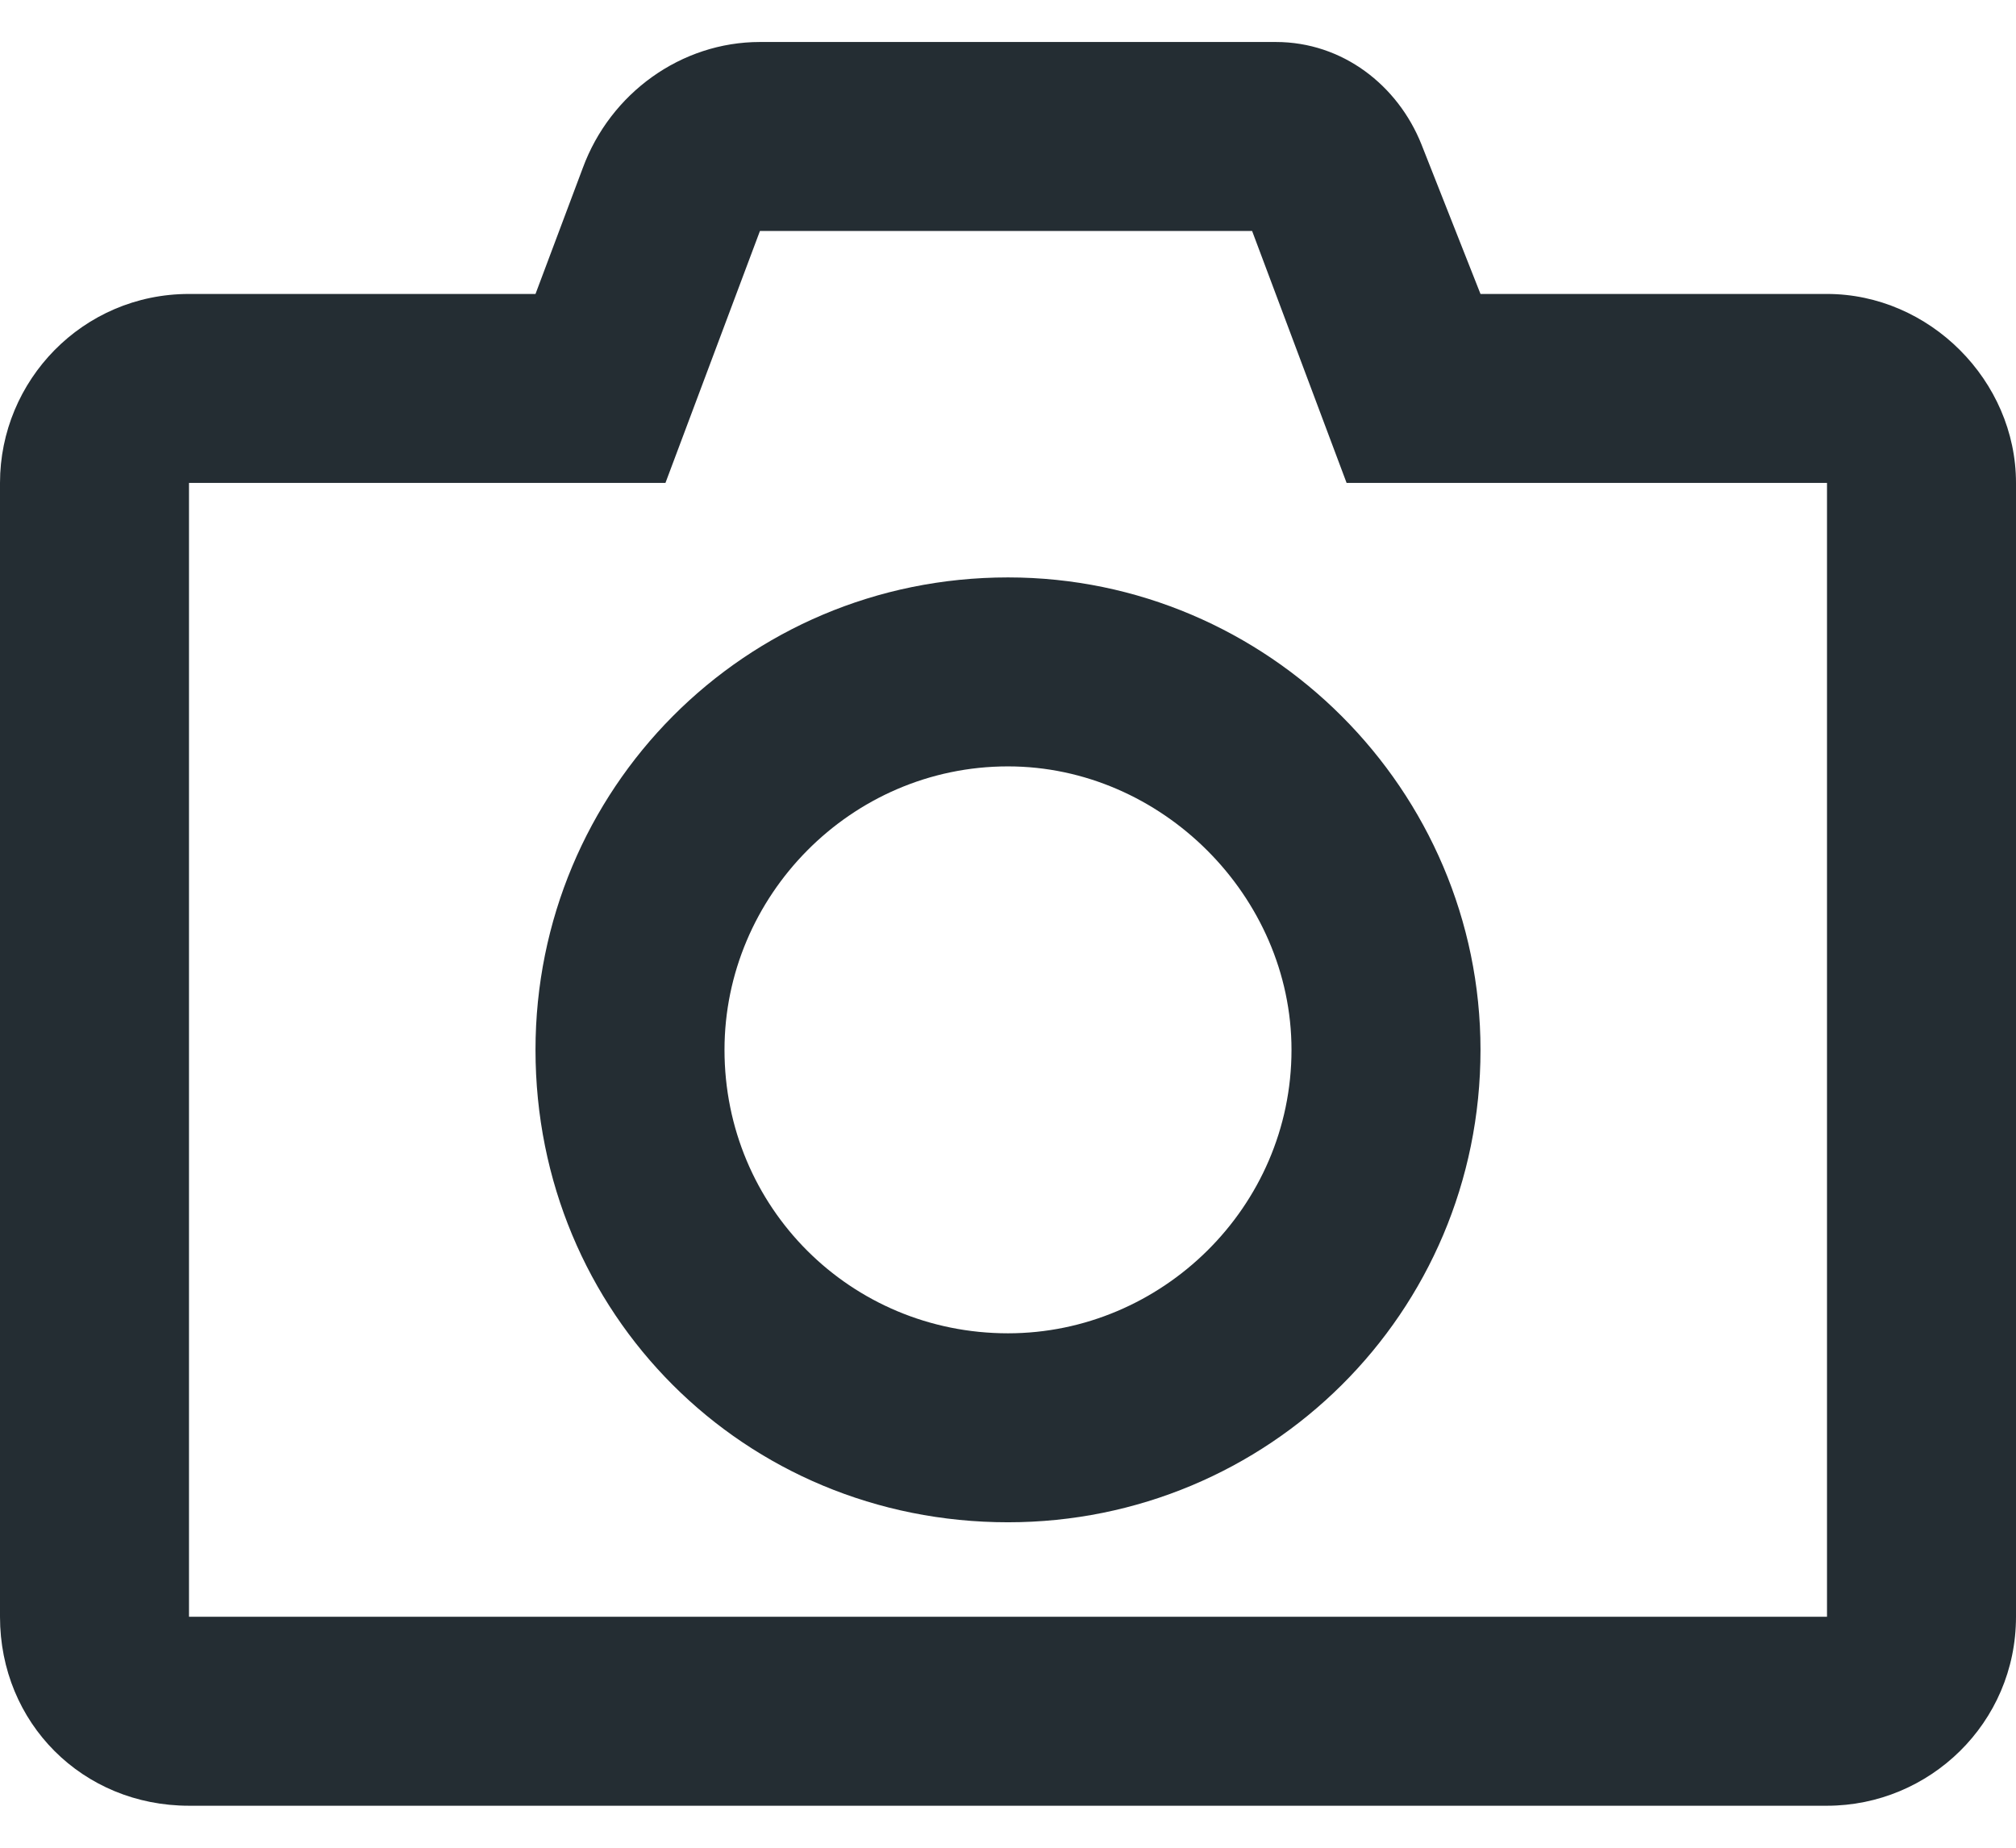 <svg width="24" height="22" viewBox="0 0 24 22" fill="none" xmlns="http://www.w3.org/2000/svg">
<path d="M16.031 5.75H21.75V19.25H2.25V5.75H7.922L9.047 2.75H14.906L16.031 5.75ZM15.188 0.5H9.047C8.109 0.5 7.266 1.109 6.938 2L6.375 3.5H2.25C0.984 3.5 0 4.531 0 5.75V19.25C0 20.516 0.984 21.5 2.25 21.5H21.75C22.969 21.5 24 20.516 24 19.25V5.75C24 4.531 22.969 3.5 21.75 3.5H17.625L16.922 1.719C16.641 1.016 15.984 0.5 15.188 0.5ZM12 18.125C15.094 18.125 17.625 15.641 17.625 12.5C17.625 9.406 15.094 6.875 12 6.875C8.859 6.875 6.375 9.406 6.375 12.5C6.375 15.641 8.859 18.125 12 18.125ZM12 9.125C13.828 9.125 15.375 10.672 15.375 12.5C15.375 14.375 13.828 15.875 12 15.875C10.125 15.875 8.625 14.375 8.625 12.5C8.625 10.672 10.125 9.125 12 9.125Z" fill="#242D33"/>
</svg>
